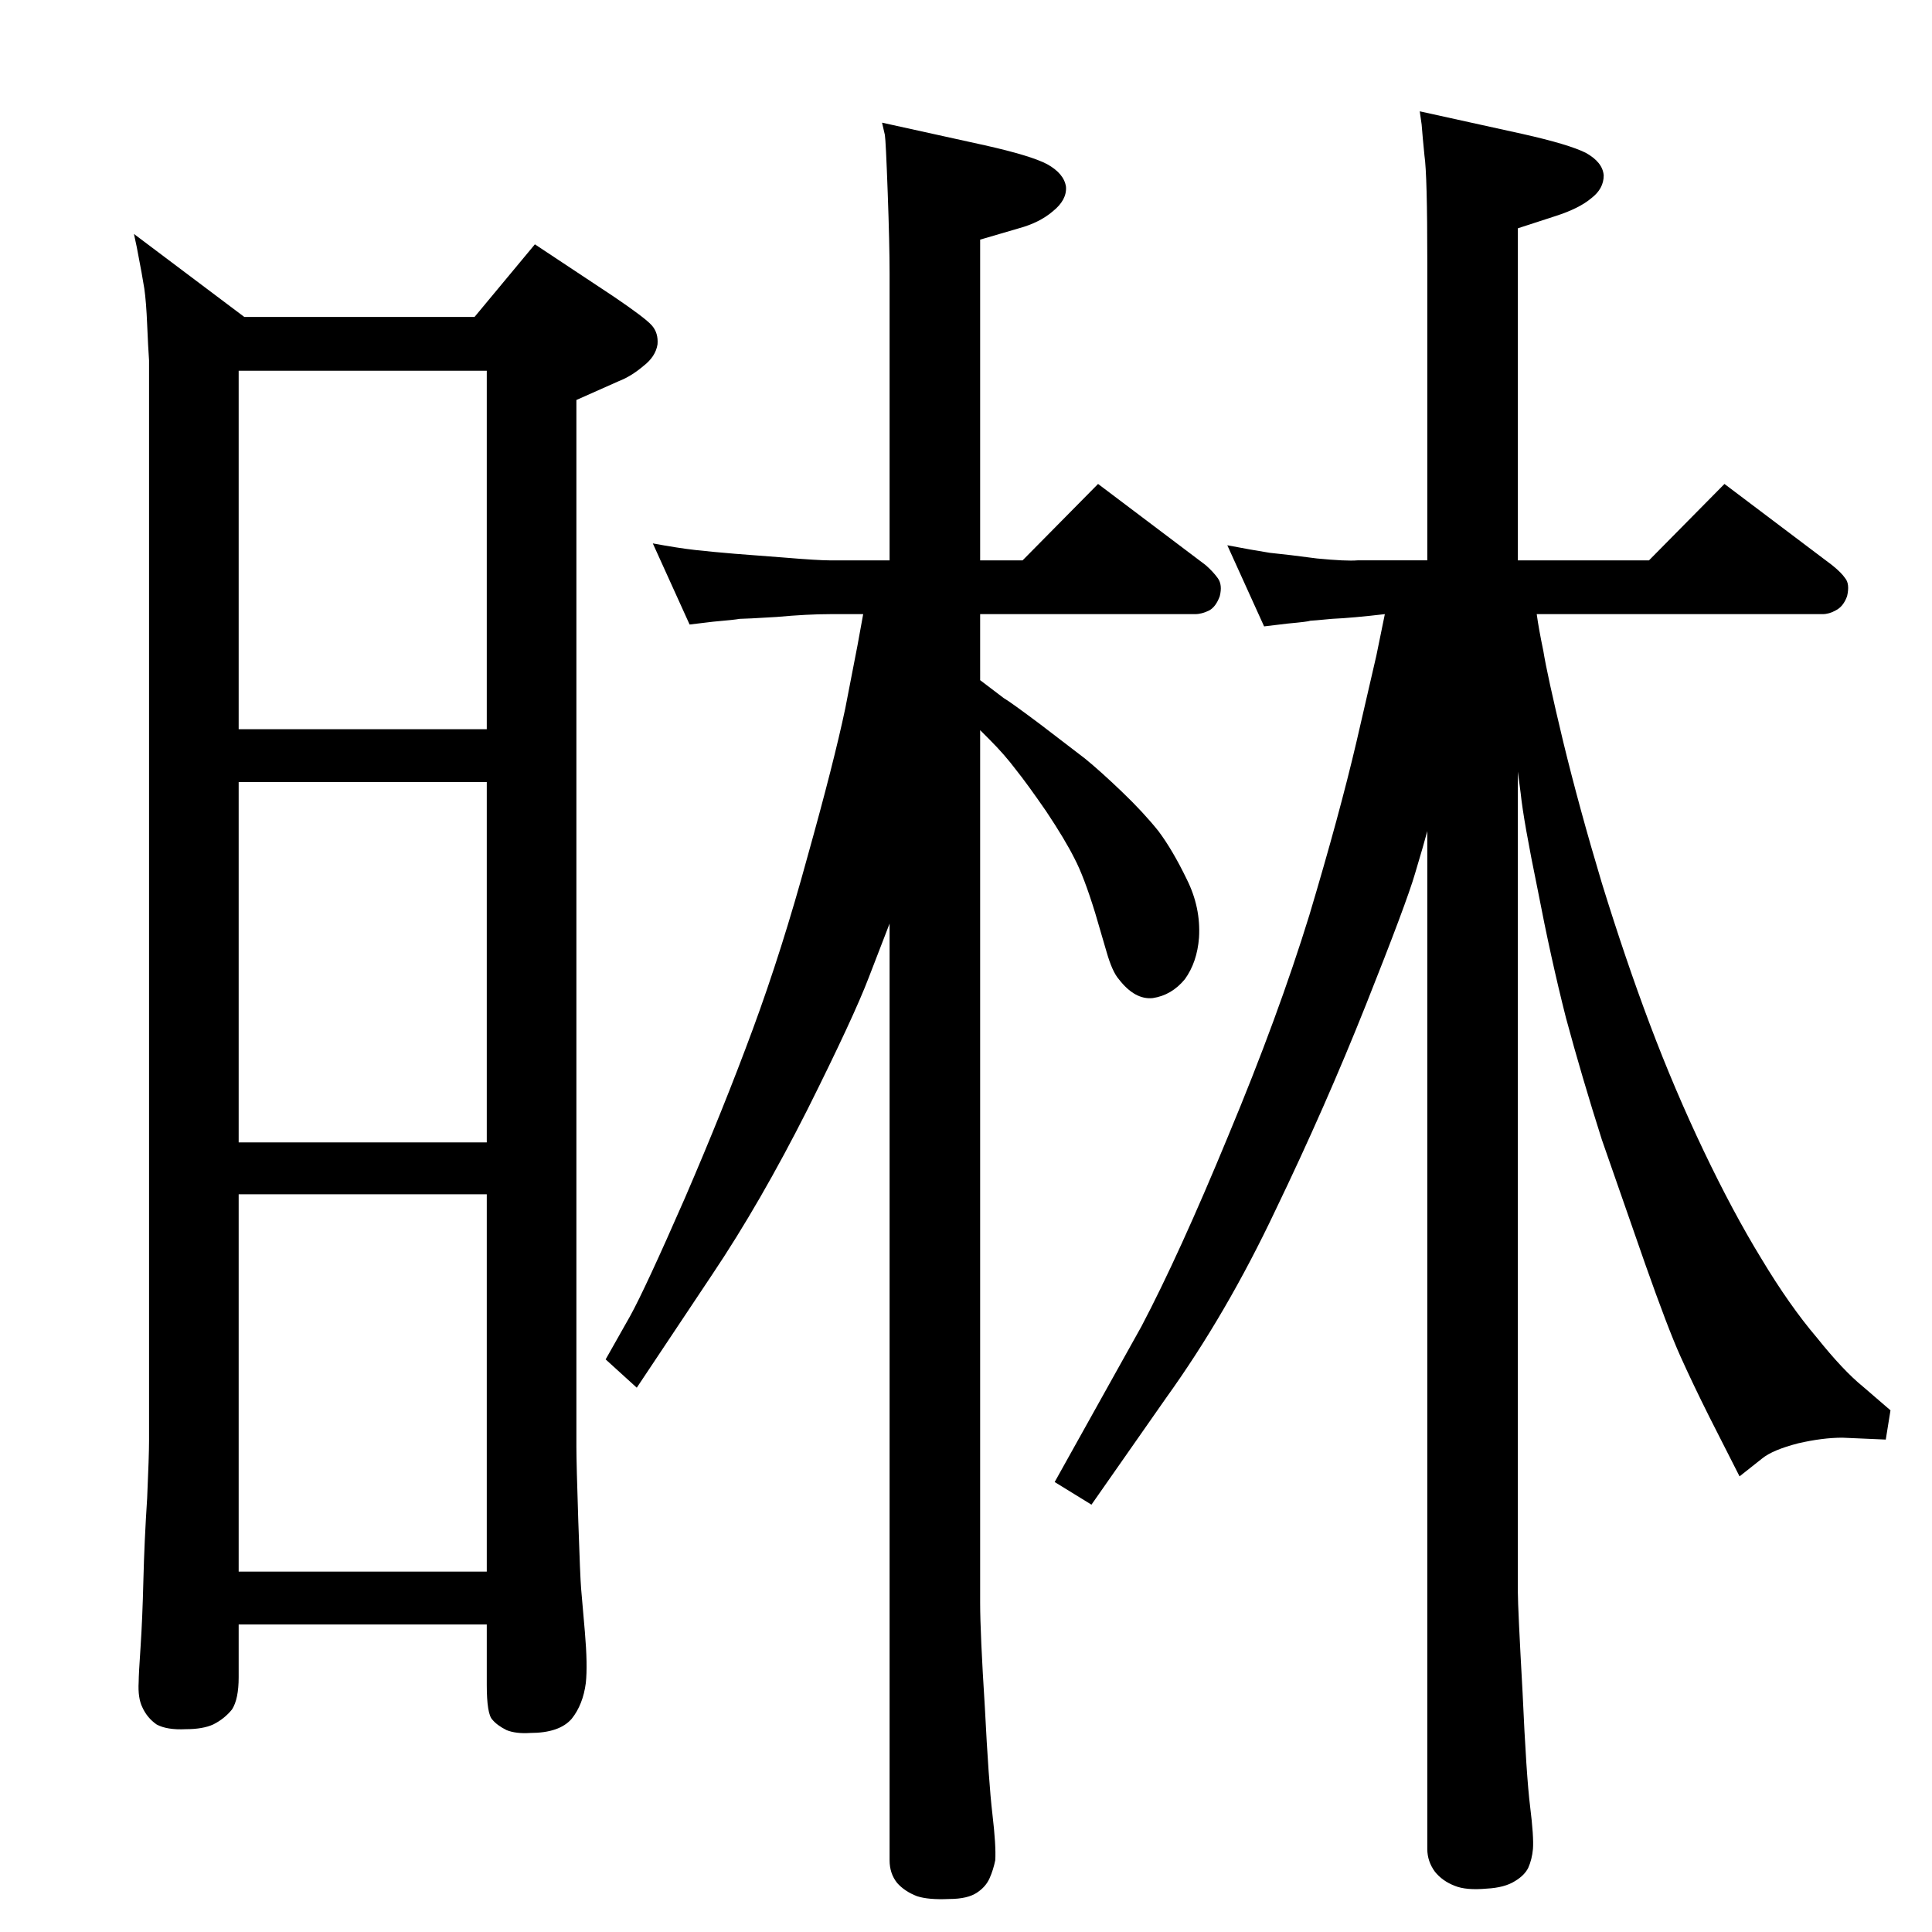 <?xml version="1.0" standalone="no"?>
<!DOCTYPE svg PUBLIC "-//W3C//DTD SVG 1.1//EN" "http://www.w3.org/Graphics/SVG/1.1/DTD/svg11.dtd" >
<svg xmlns="http://www.w3.org/2000/svg" xmlns:xlink="http://www.w3.org/1999/xlink" version="1.1" viewBox="0 0 2048 2048">
  <g transform="matrix(1 0 0 -1 0 2048)">
   <path fill="currentColor"
d="M259 1712h244l64 77l83 -55q34 -23 41 -31t6 -20q-2 -13 -15 -23q-13 -11 -26 -16l-45 -20v-1110q0 -17 2 -78q2 -60 3 -72l4 -46q3 -35 1 -54q-3 -23 -15 -38q-13 -15 -44 -15q-15 -1 -25 3q-10 5 -15 11q-6 6 -6 37v64h-263v-56q0 -23 -7 -34q-8 -10 -20 -16
q-11 -5 -29 -5q-20 -1 -31 5q-10 7 -15 18q-5 10 -4 27q0 8 2 37q2 30 3 71t4 87q2 45 2 61v1145q-1 14 -2 38t-3 38q-2 13 -8 44l-3 14zM253 1655v-380h263v380h-263zM253 1219v-382h263v382h-263zM253 782v-400h263v400h-263zM1084 1454l80 81l114 -86q8 -7 13 -14t2 -19
q-4 -11 -11 -15q-8 -4 -15 -4h-228v-70l25 -19q7 -4 39 -28l47 -36q16 -13 39 -35t39 -42q15 -20 30 -51q15 -30 13 -62q-2 -26 -15 -44q-14 -17 -34 -20q-19 -2 -36 20q-7 8 -13 29l-12 41q-12 39 -22 58q-10 20 -30 50q-20 29 -32 44q-12 16 -28 32l-10 10v-925
q0 -32 5 -111q4 -79 8 -113t3 -49q-2 -10 -6 -19t-13 -15q-10 -7 -30 -7q-22 -1 -34 3q-13 5 -21 14q-8 10 -8 24v993l-22 -57q-16 -42 -65 -140q-50 -99 -101 -175l-80 -120l-33 30l26 46q16 29 58 125q41 95 72 179t58 183q28 100 40 157l13 67l6 33h-35q-24 0 -57 -3
q-33 -2 -39 -2q-5 -1 -28 -3l-25 -3l-39 86q27 -5 45 -7t42 -4l52 -4q36 -3 49 -3h63v304q0 31 -2 86t-3 61l-3 13l109 -24q49 -11 66 -20q18 -10 20 -24q1 -14 -14 -26q-14 -12 -36 -18l-41 -12v-340h45zM1340 1384l-39 86q26 -5 45 -8q20 -2 50 -6q31 -3 43 -2h74v316
q0 93 -3 113q-2 20 -3 33l-2 14l109 -24q49 -11 67 -20q18 -10 19 -24q0 -14 -13 -24q-13 -11 -38 -19l-40 -13v-352h139l80 81l114 -86q10 -8 14 -14q5 -6 2 -19q-4 -11 -12 -15q-7 -4 -14 -4h-303q2 -15 7 -39q4 -25 21 -96q17 -70 41 -150q25 -81 51 -150t57 -134
t61 -114q30 -50 59 -84q28 -35 49 -52l29 -25l-5 -31q-25 1 -46 2q-21 0 -47 -6q-27 -7 -38 -16l-24 -19l-32 63q-18 36 -31 65t-37 97l-46 132q-21 66 -38 129q-16 63 -30 136q-15 73 -18 102l-3 23v-870q0 -16 5 -106q4 -89 8 -121t3 -45q-1 -11 -5 -20q-4 -8 -14 -14
q-11 -7 -30 -8q-22 -2 -34 3q-13 5 -21 15q-8 11 -8 24v1079q-4 -15 -13 -45q-9 -31 -52 -139t-96 -218q-52 -110 -116 -199l-79 -113l-39 24l92 165q40 76 92 202q53 127 86 234q32 107 50 184l21 91l9 44q-34 -4 -56 -5q-21 -2 -23 -2q-2 -1 -24 -3z" />
  </g>

</svg>
